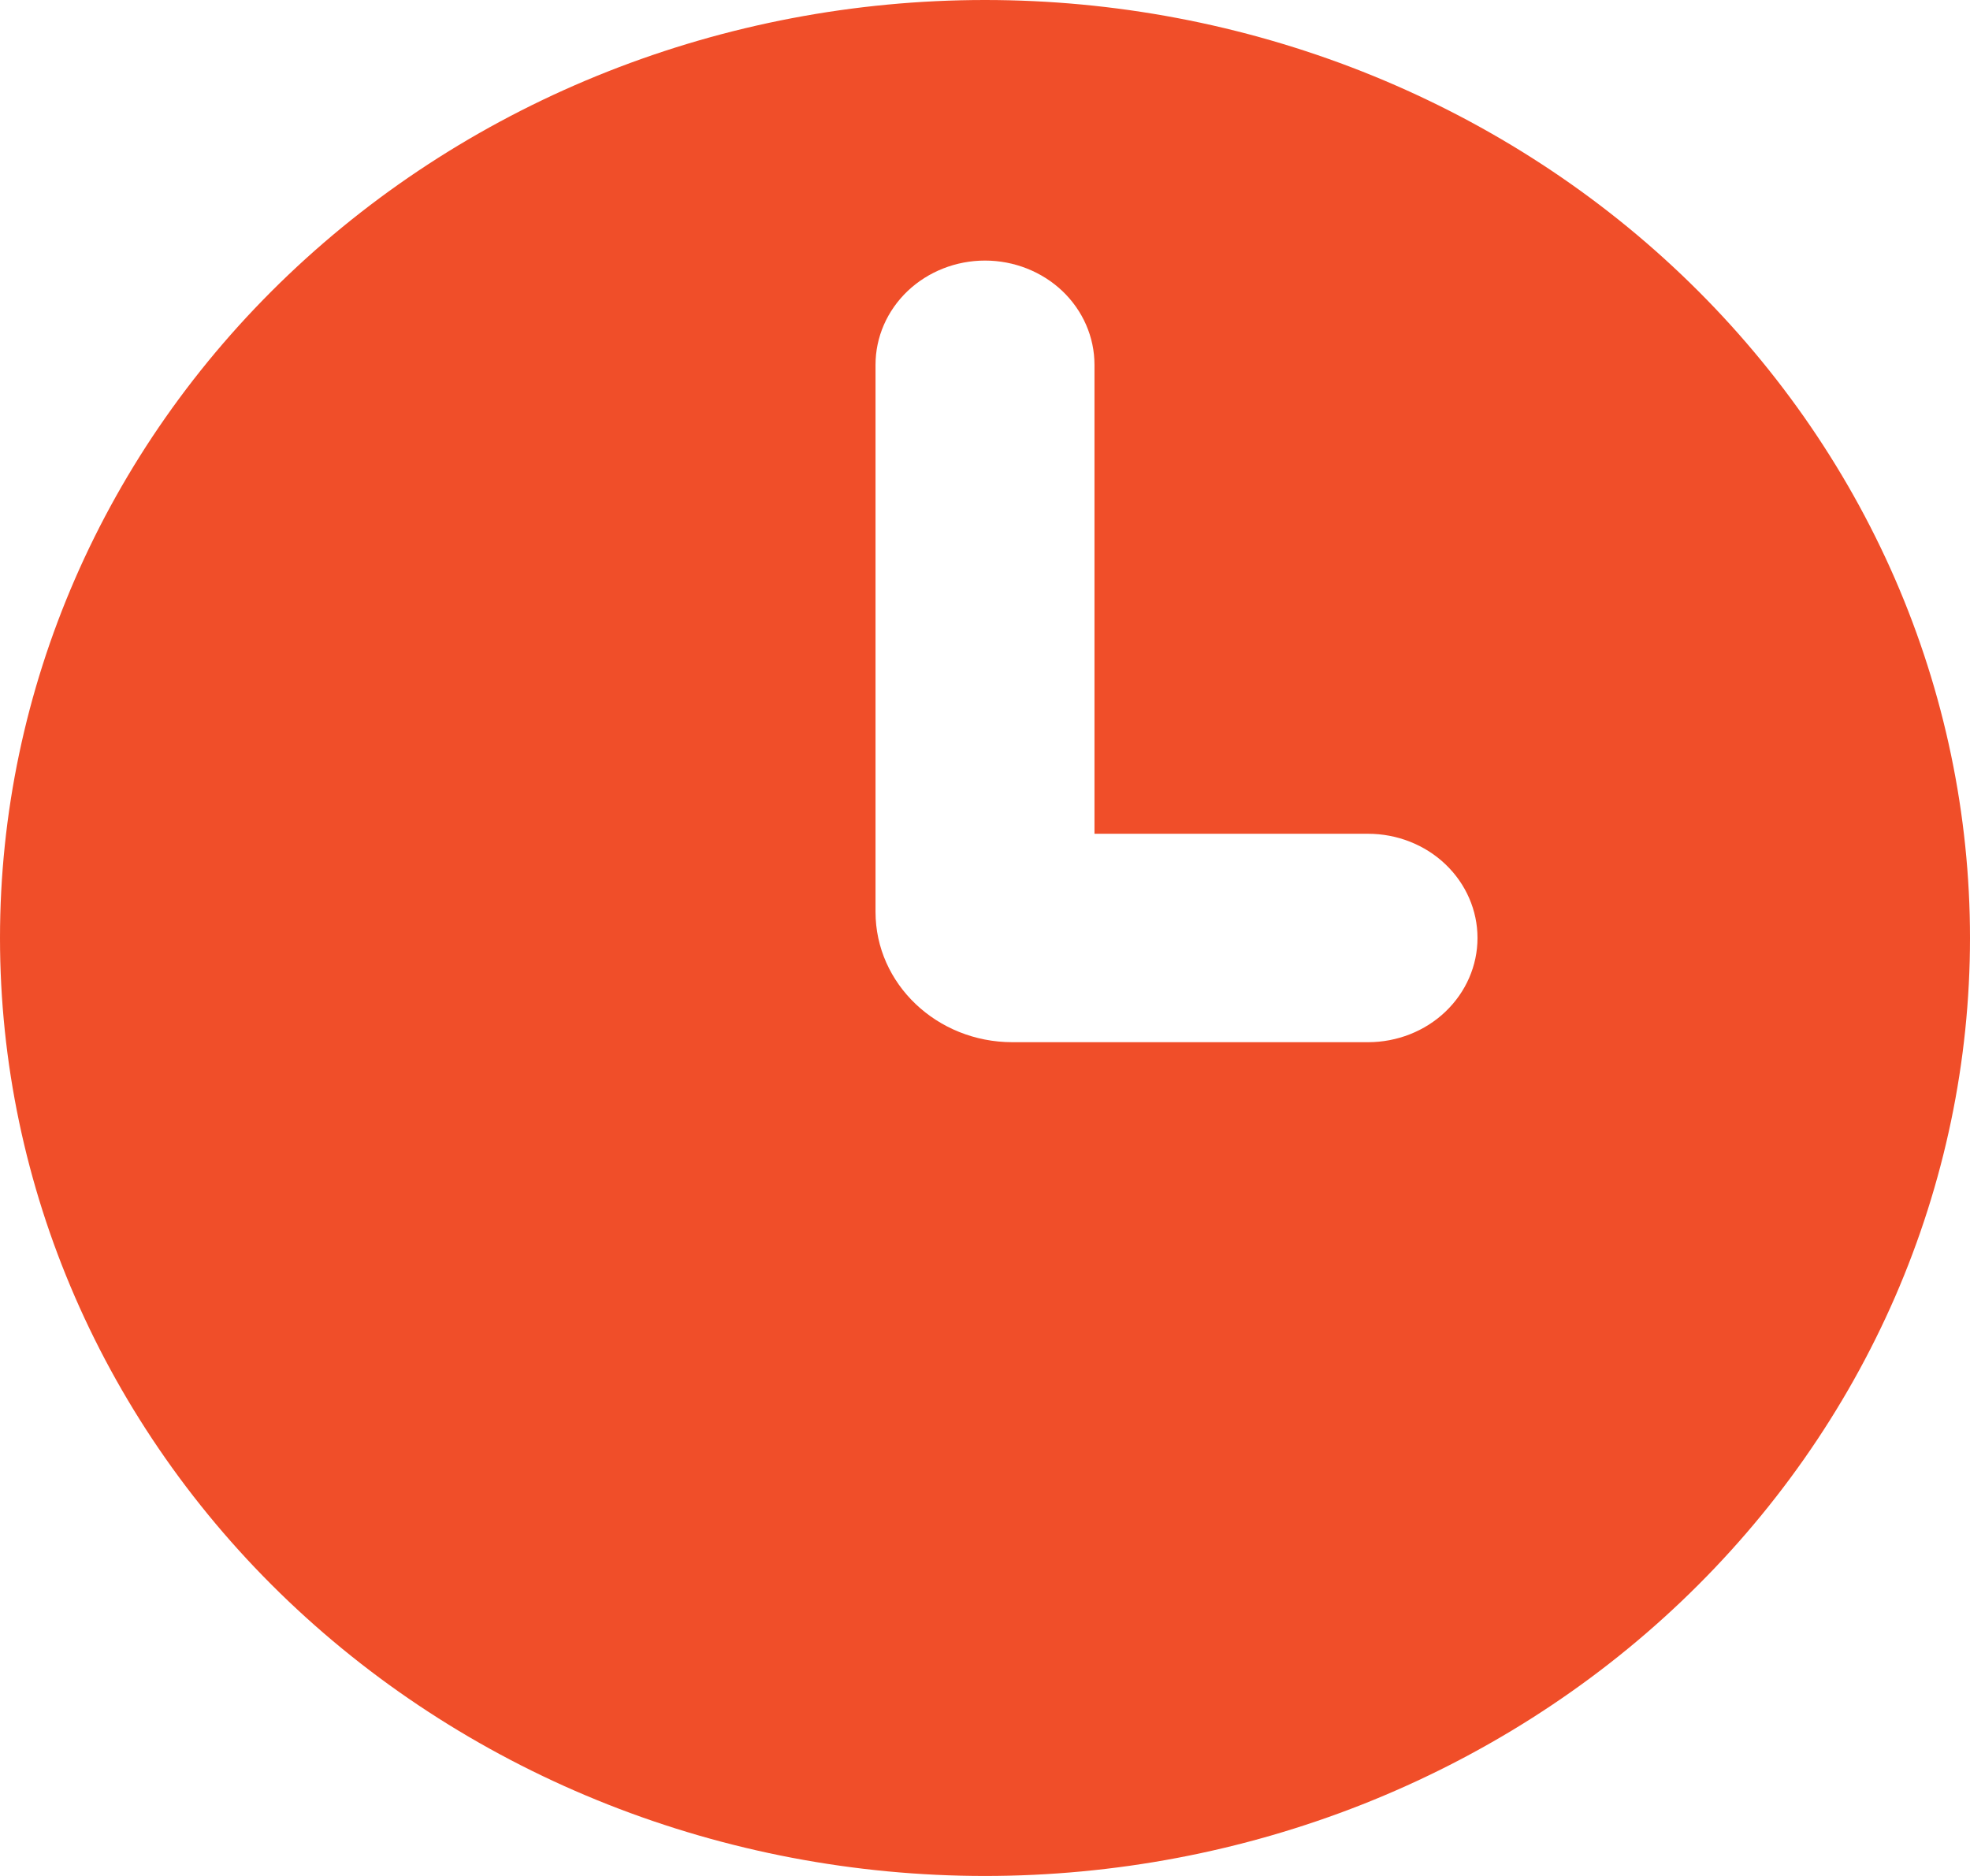<svg width="21" height="20" viewBox="0 0 21 20" fill="none" xmlns="http://www.w3.org/2000/svg">
<path fill-rule="evenodd" clip-rule="evenodd" d="M10.5 20C11.879 20 13.244 19.741 14.518 19.239C15.792 18.736 16.95 18 17.925 17.071C18.9 16.142 19.673 15.04 20.201 13.827C20.728 12.614 21 11.313 21 10C21 8.687 20.728 7.386 20.201 6.173C19.673 4.96 18.9 3.858 17.925 2.929C16.95 2 15.792 1.264 14.518 0.761C13.244 0.259 11.879 -1.95685e-08 10.5 0C7.715 3.95203e-08 5.045 1.054 3.075 2.929C1.106 4.804 0 7.348 0 10C0 12.652 1.106 15.196 3.075 17.071C5.045 18.946 7.715 20 10.5 20ZM11.667 3.889C11.667 3.594 11.544 3.312 11.325 3.103C11.106 2.895 10.809 2.778 10.5 2.778C10.191 2.778 9.894 2.895 9.675 3.103C9.456 3.312 9.333 3.594 9.333 3.889V9.722C9.333 10.489 9.987 11.111 10.792 11.111H14.583C14.893 11.111 15.19 10.994 15.408 10.786C15.627 10.577 15.75 10.295 15.75 10C15.75 9.705 15.627 9.423 15.408 9.214C15.19 9.006 14.893 8.889 14.583 8.889H11.667V3.889Z" fill="#F04E29"/>
</svg>
